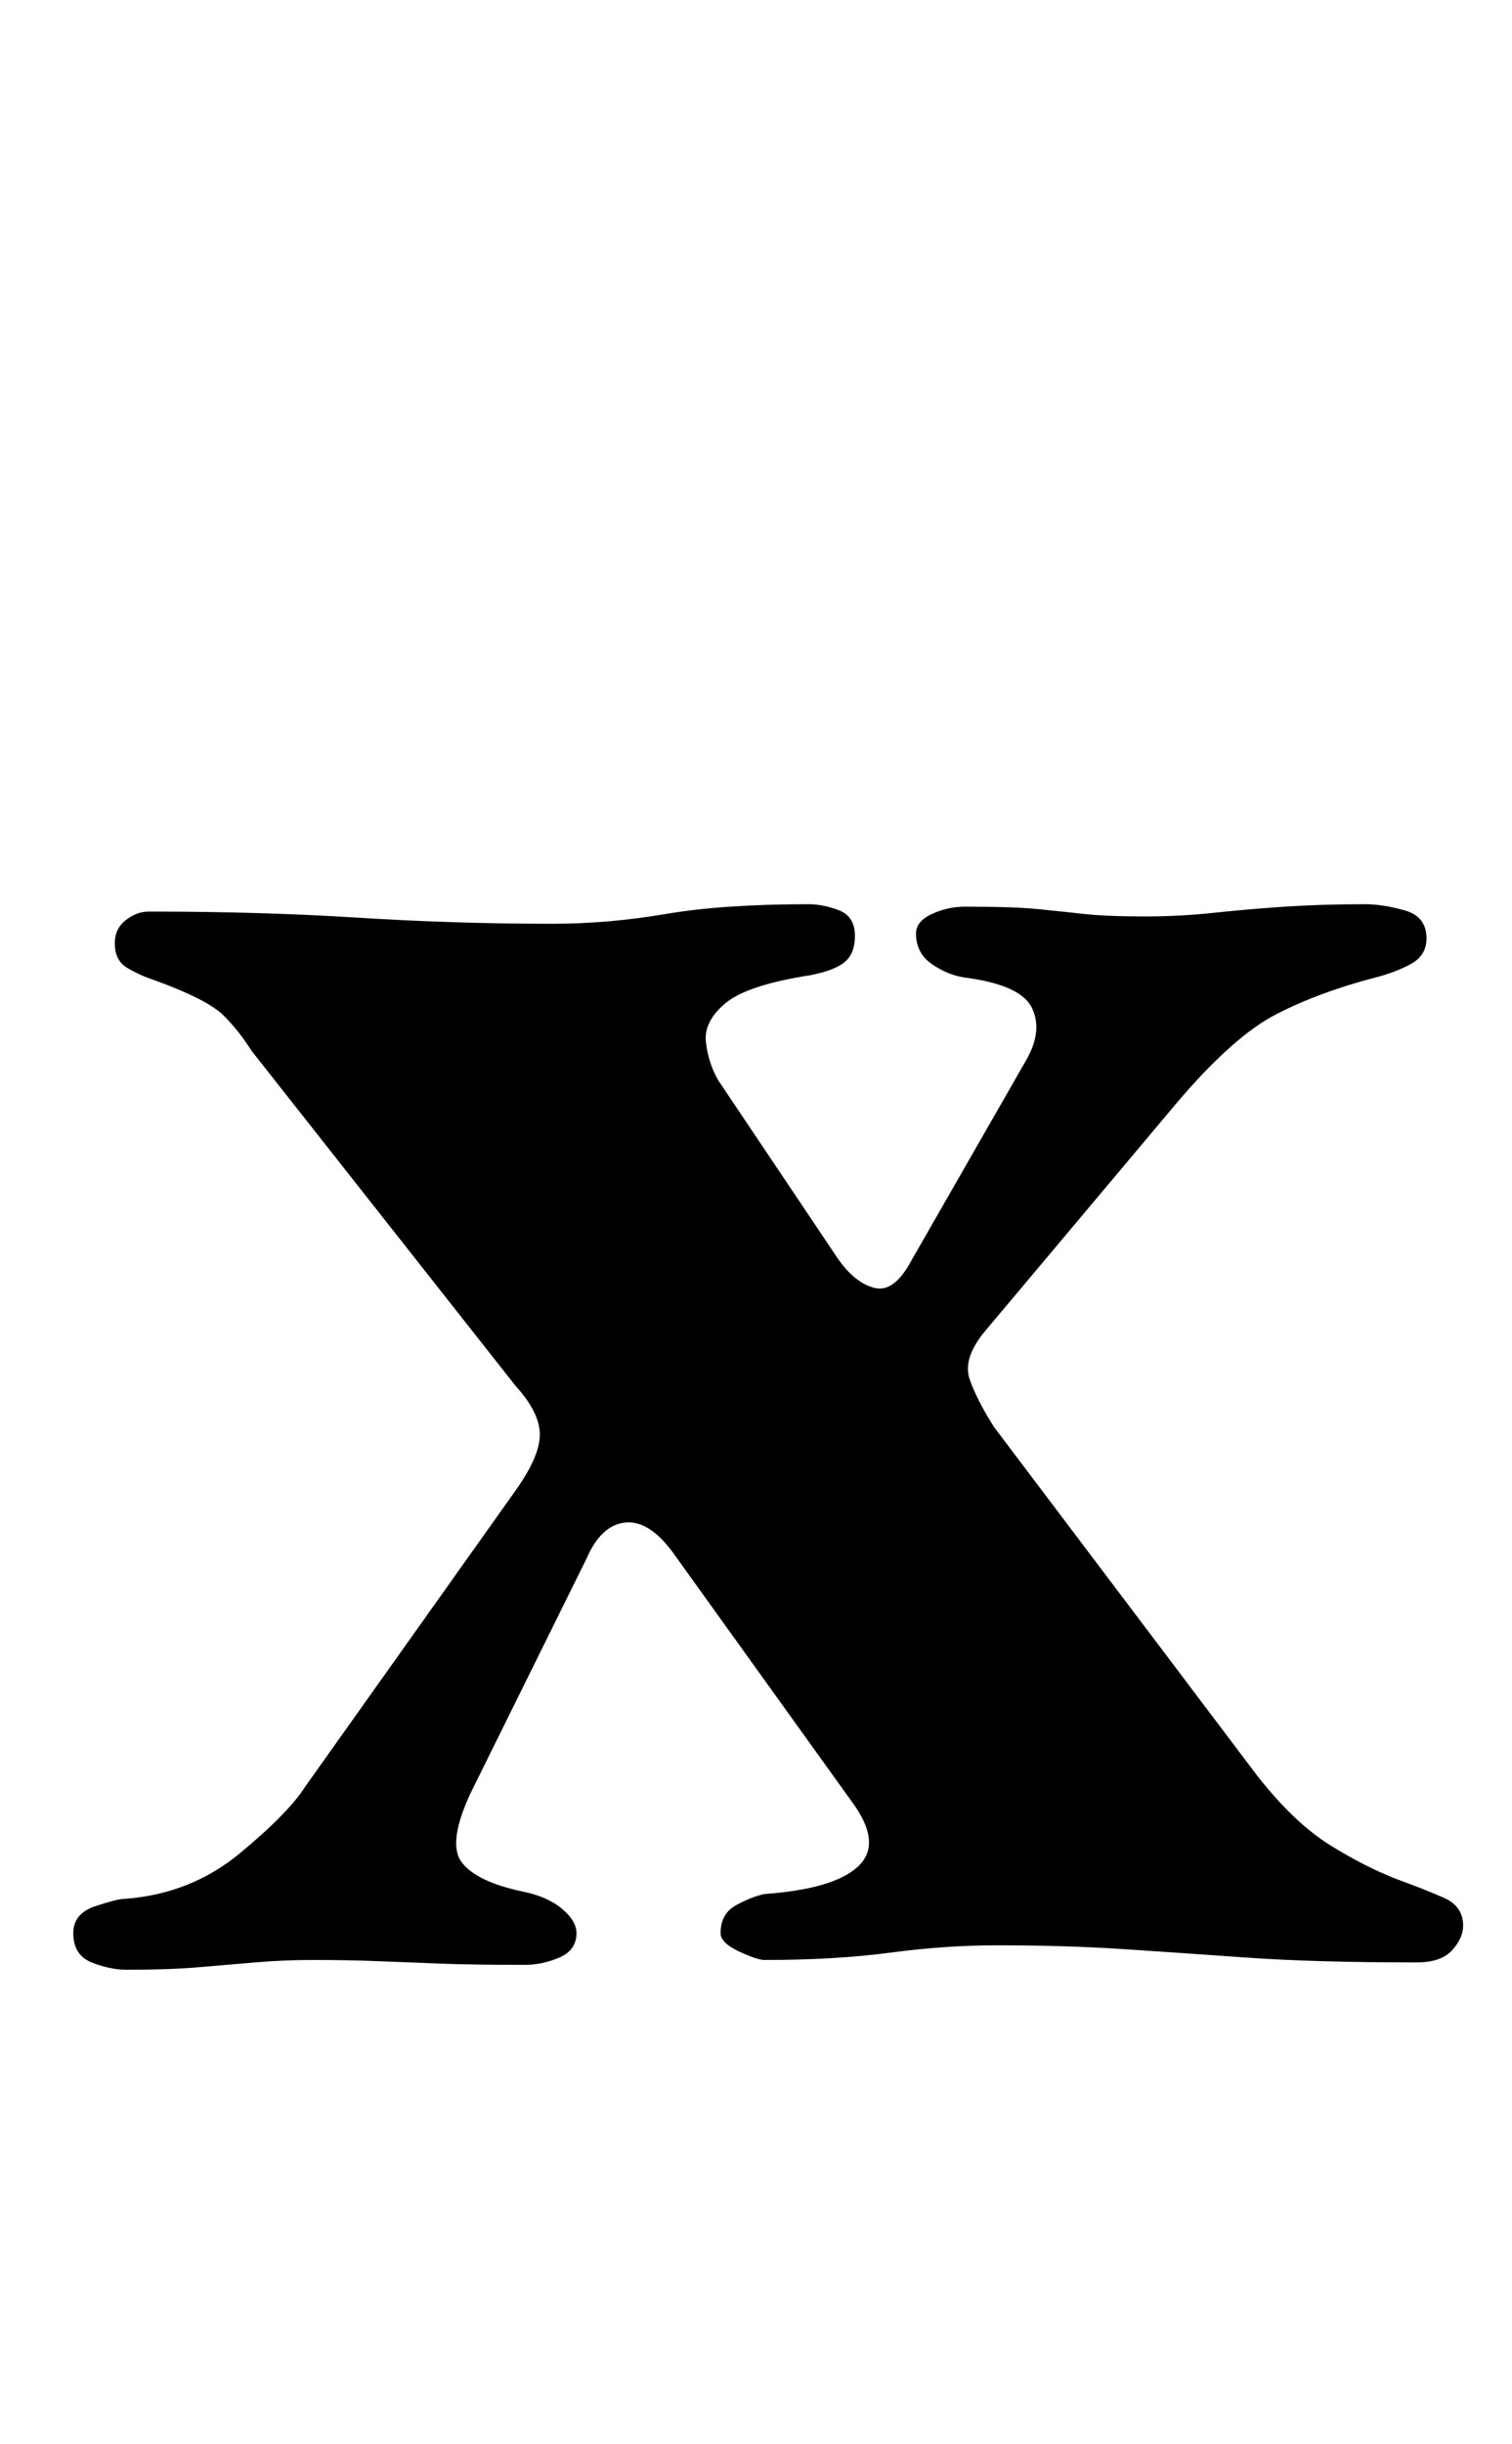 <?xml version="1.0" standalone="no"?>
<!DOCTYPE svg PUBLIC "-//W3C//DTD SVG 1.1//EN" "http://www.w3.org/Graphics/SVG/1.1/DTD/svg11.dtd" >
<svg xmlns="http://www.w3.org/2000/svg" xmlns:xlink="http://www.w3.org/1999/xlink" version="1.1" viewBox="-10 0 619 1000">
  <g transform="matrix(1 0 0 -1 0 800)">
   <path fill="currentColor"
d="M42 -6q-7 0 -14.5 3t-7.5 12q0 8 9 11t12 3q27 2 47 18.5t27 27.5l86 121q10 14 10 23t-10 20l-108 137q-5 8 -11.5 14.5t-28.5 14.5q-6 2 -11 5t-5 10q0 6 4.5 9.5t9.5 3.5q46 0 85.5 -2.5t79.5 -2.5q23 0 46.5 4t58.5 4q6 0 12.5 -2.5t6.5 -10.5q0 -7 -4 -10.5
t-14 -5.5q-26 -4 -35 -11.5t-8 -16t5 -15.5l49 -73q7 -10 15 -12t15 11l47 82q7 12 2.5 21.5t-27.5 12.5q-7 1 -13.5 5.5t-6.5 12.5q0 5 6.5 8t13.5 3q20 0 30 -1t19 -2t25 -1q14 0 28 1.5t29 2.5t33 1q7 0 16 -2.5t9 -11.5q0 -7 -6.5 -10.5t-14.5 -5.5q-23 -6 -40.5 -15
t-40.5 -36l-79 -94q-9 -11 -6 -19.5t10 -19.5l108 -143q15 -19 29.5 -28t27.5 -14q11 -4 19 -7.5t8 -11.5q0 -5 -4.5 -10t-14.5 -5q-42 0 -70 2t-51 3.5t-51 1.5q-21 0 -43.5 -3t-51.5 -3q-3 0 -10.5 3.5t-7.5 7.5q0 8 6.5 11.5t11.5 4.5q28 2 38 11t-1 25l-74 103
q-10 14 -20 13t-16 -15l-47 -95q-10 -21 -4 -29t25 -12q10 -2 16 -7t6 -10q0 -7 -7 -10t-14 -3q-21 0 -34.5 0.5t-25.5 1t-27 0.5q-12 0 -23.5 -1t-23.5 -2t-29 -1z" />
  </g>

</svg>
